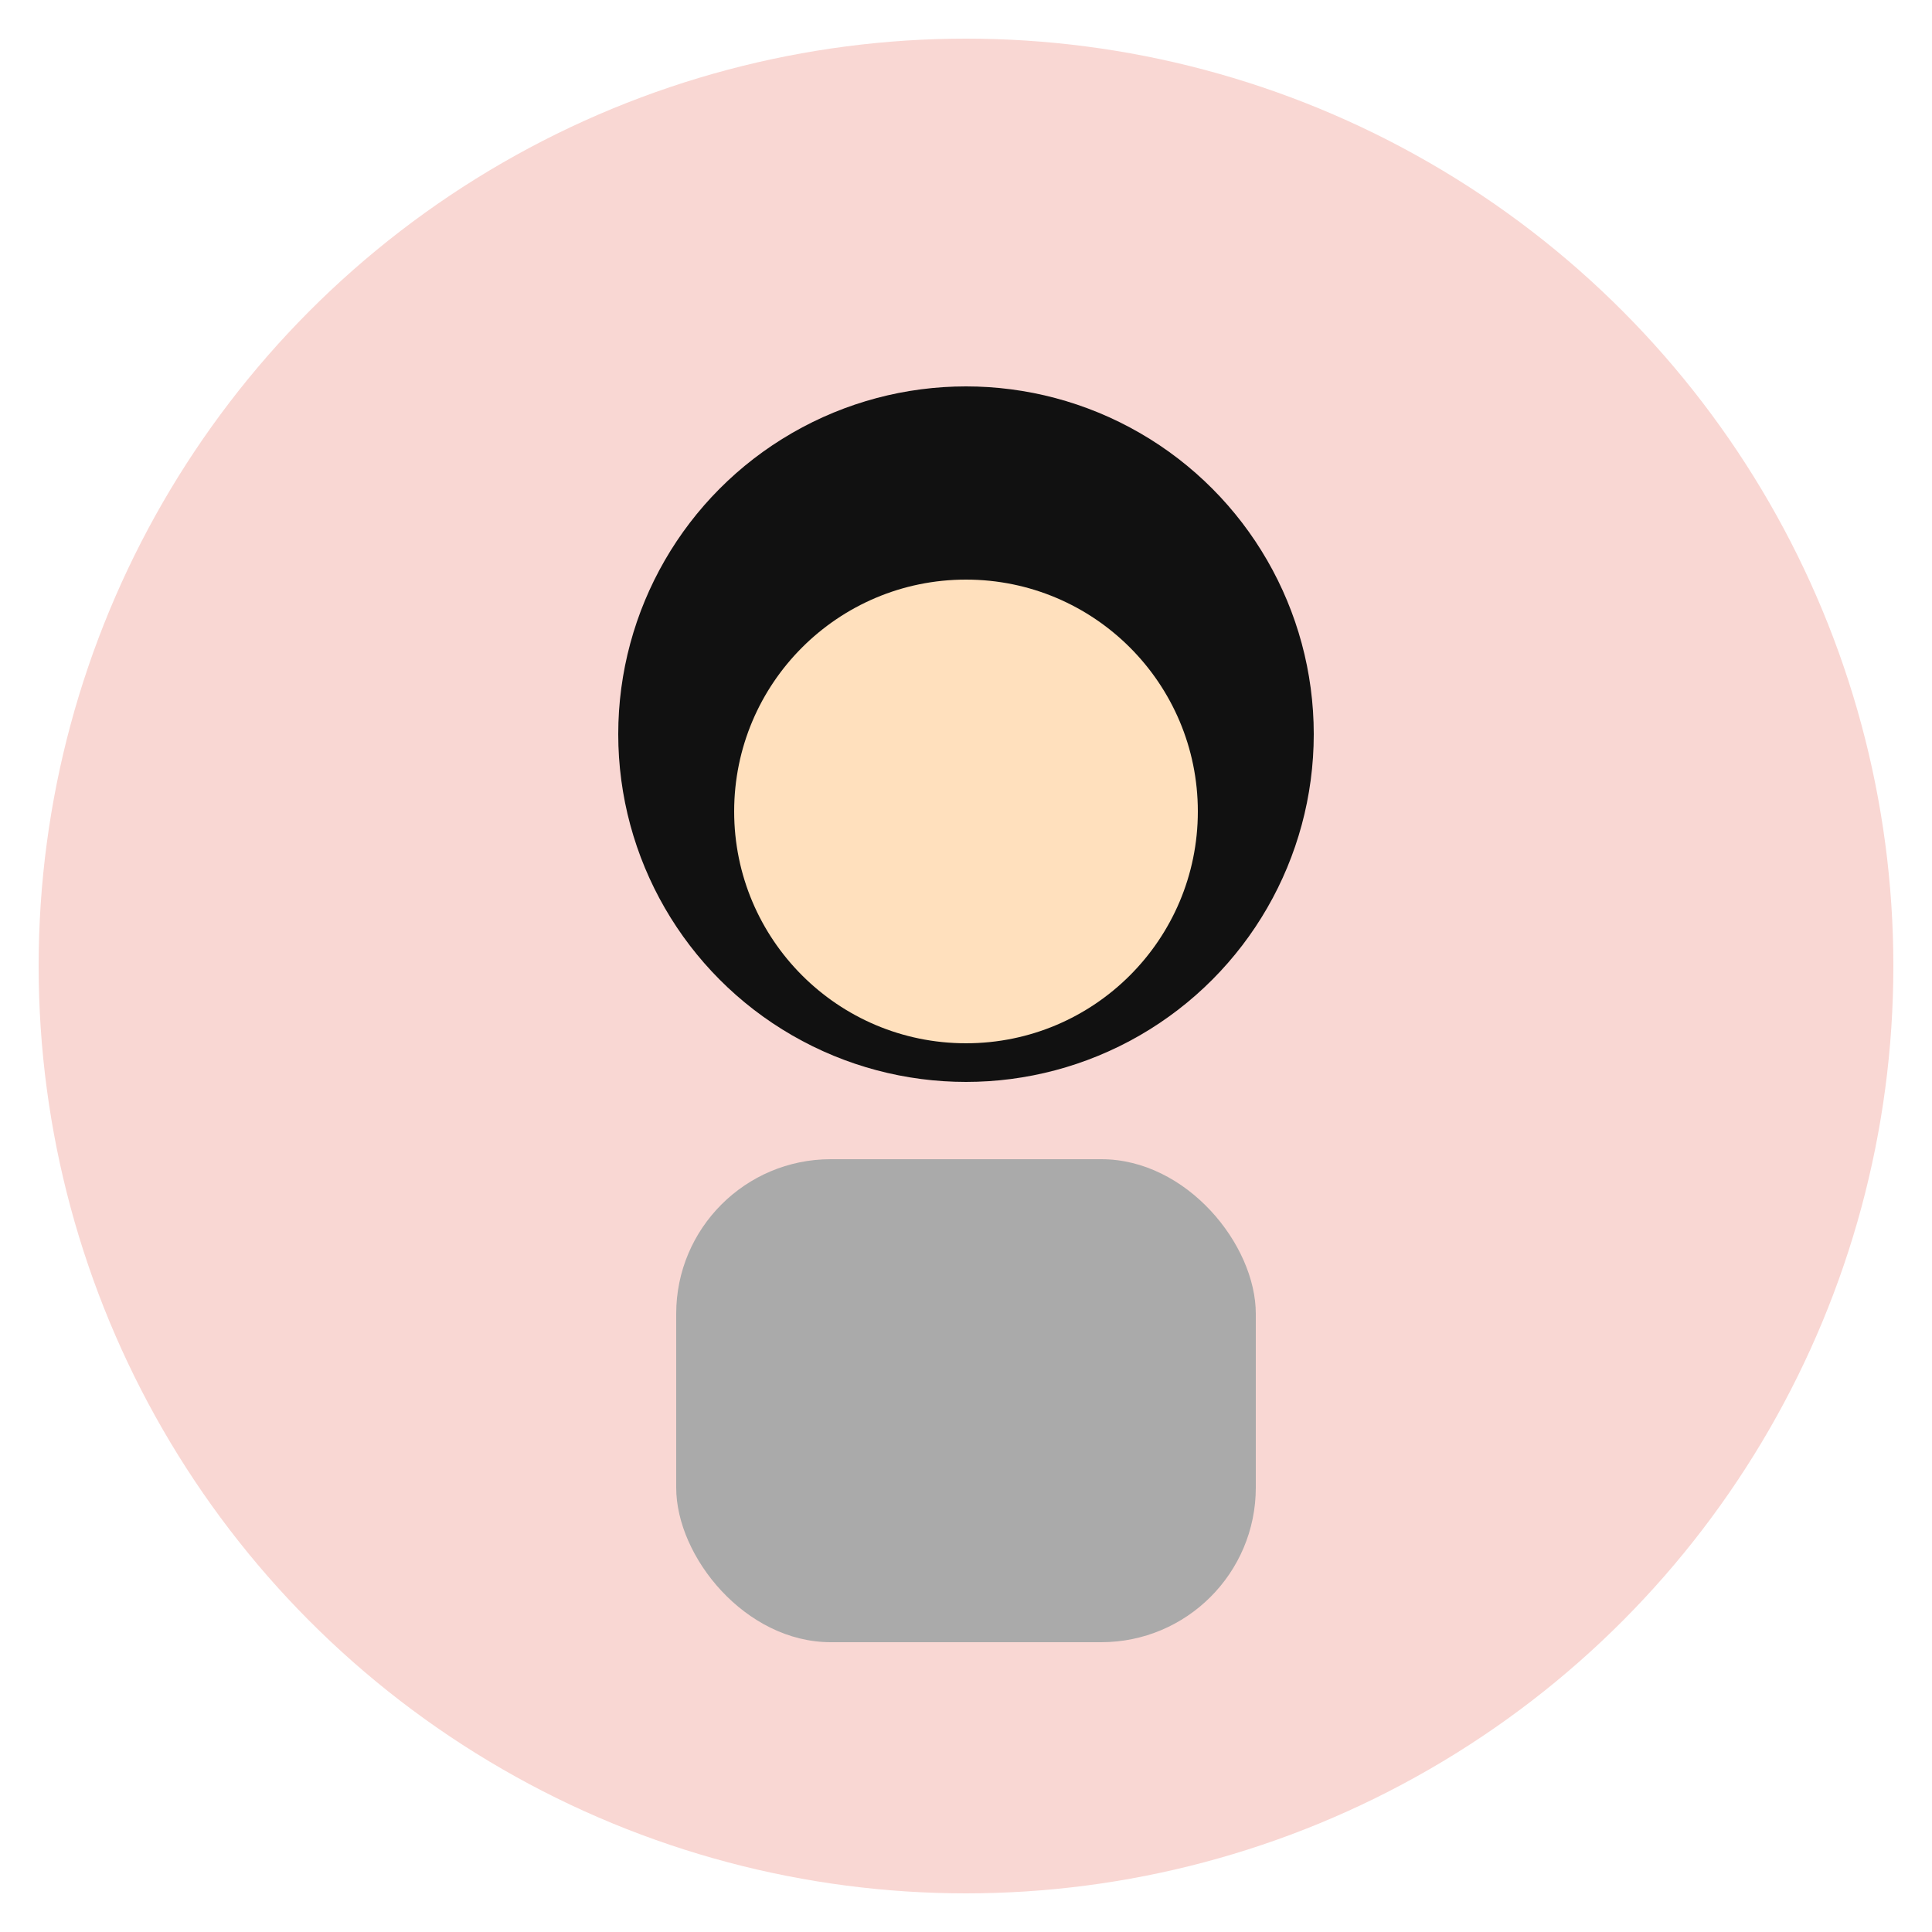 <svg width="150" height="150" viewBox="0 0 100 100" xmlns="http://www.w3.org/2000/svg">
  <circle cx="50" cy="50" r="48" fill="#f9d7d3"/>
  <circle cx="50" cy="38" r="18" fill="#111"/> <!-- Hair -->
  <circle cx="50" cy="42" r="12" fill="#ffe0bd"/> <!-- Face -->
  <rect x="35" y="60" width="30" height="25" rx="8" fill="#aaa"/>
</svg>
